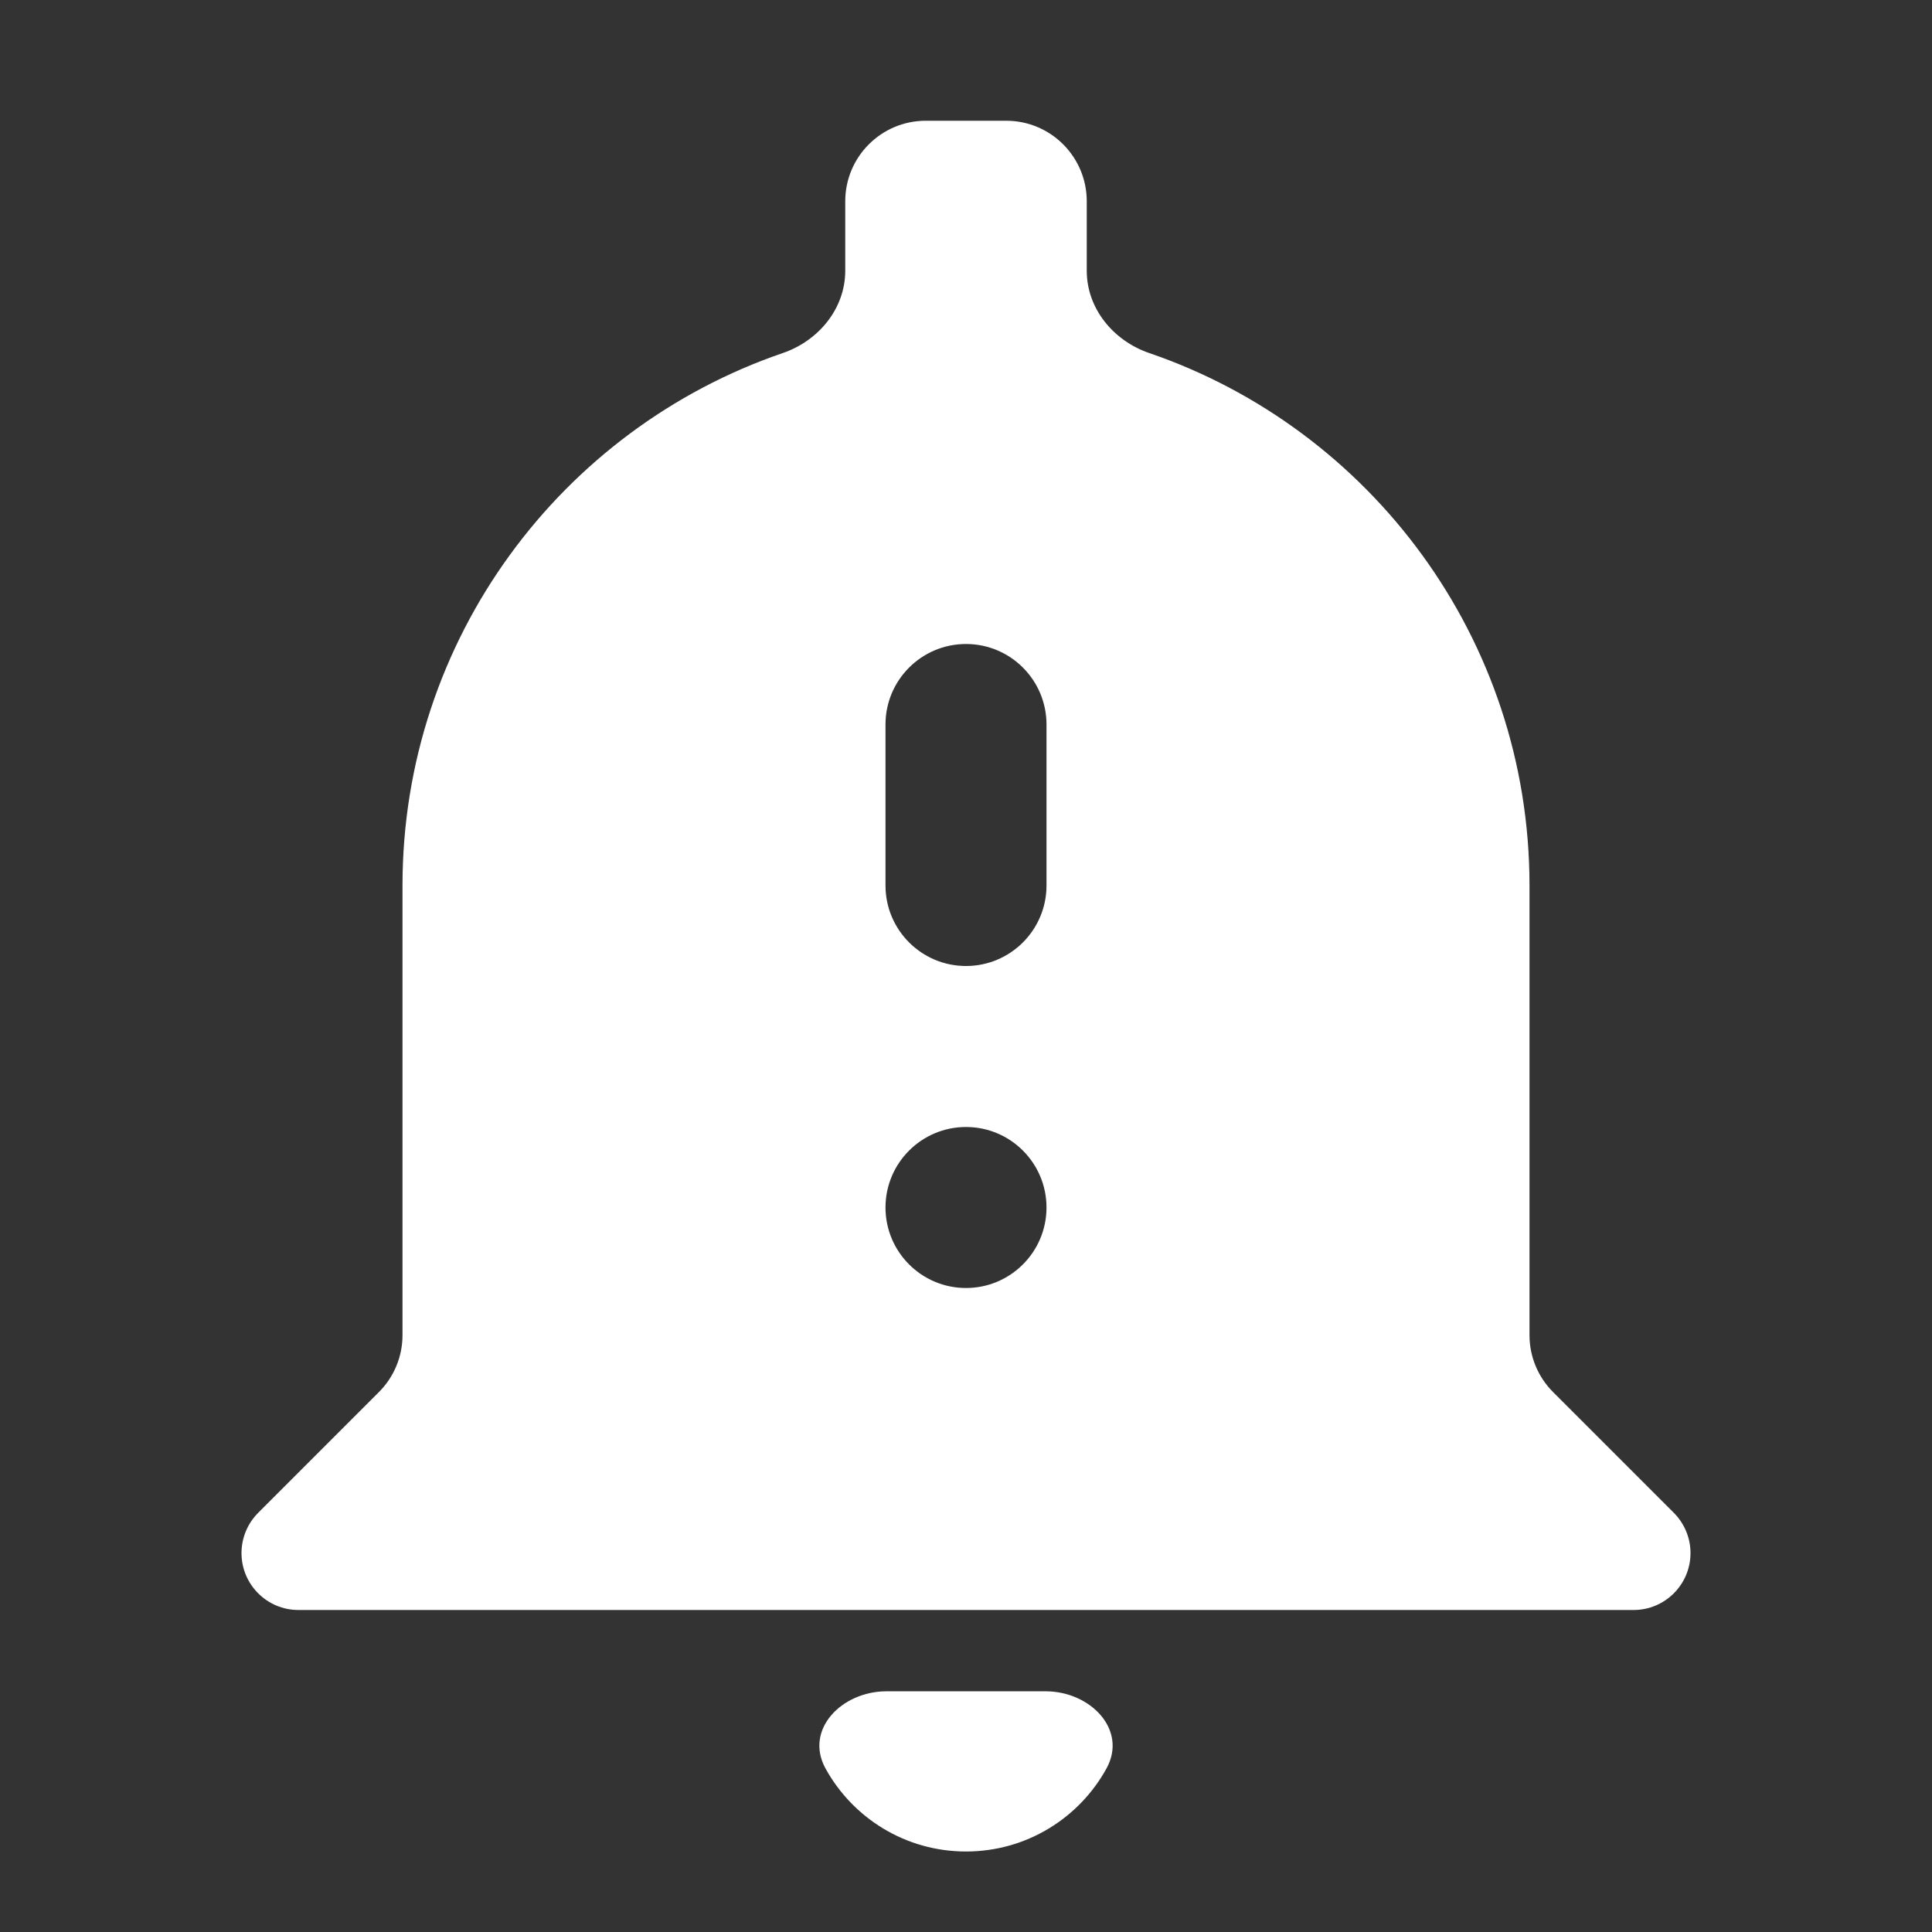 <svg width="24" height="24" viewBox="0 0 24 24" fill="none" xmlns="http://www.w3.org/2000/svg">
<rect x="0" y="0" width="24" height="24" fill="#333333" stroke="none"/>
<path d="M12 23C12.752 23 13.406 22.584 13.745 21.969C14.011 21.485 13.542 21.01 12.99 21.01H11.01C10.458 21.01 9.989 21.485 10.255 21.969C10.594 22.584 11.248 23 12 23ZM19.293 17.293C19.105 17.105 19 16.851 19 16.586V11C19 7.933 17.021 5.326 14.277 4.386C13.832 4.234 13.5 3.834 13.5 3.363V2.5C13.5 1.948 13.052 1.5 12.5 1.5H11.5C10.948 1.5 10.5 1.948 10.5 2.5V3.363C10.5 3.834 10.168 4.234 9.723 4.386C6.979 5.326 5 7.933 5 11V16.586C5 16.851 4.895 17.105 4.707 17.293L3.207 18.793C3.075 18.925 3 19.105 3 19.293C3 19.683 3.317 20 3.707 20H20.293C20.683 20 21 19.683 21 19.293C21 19.105 20.925 18.925 20.793 18.793L19.293 17.293ZM13 15C13 15.552 12.552 16 12 16C11.448 16 11 15.552 11 15C11 14.448 11.448 14 12 14C12.552 14 13 14.448 13 15ZM13 11C13 11.552 12.552 12 12 12C11.448 12 11 11.552 11 11V9C11 8.448 11.448 8 12 8C12.552 8 13 8.448 13 9V11Z" fill="white"/>
</svg>
